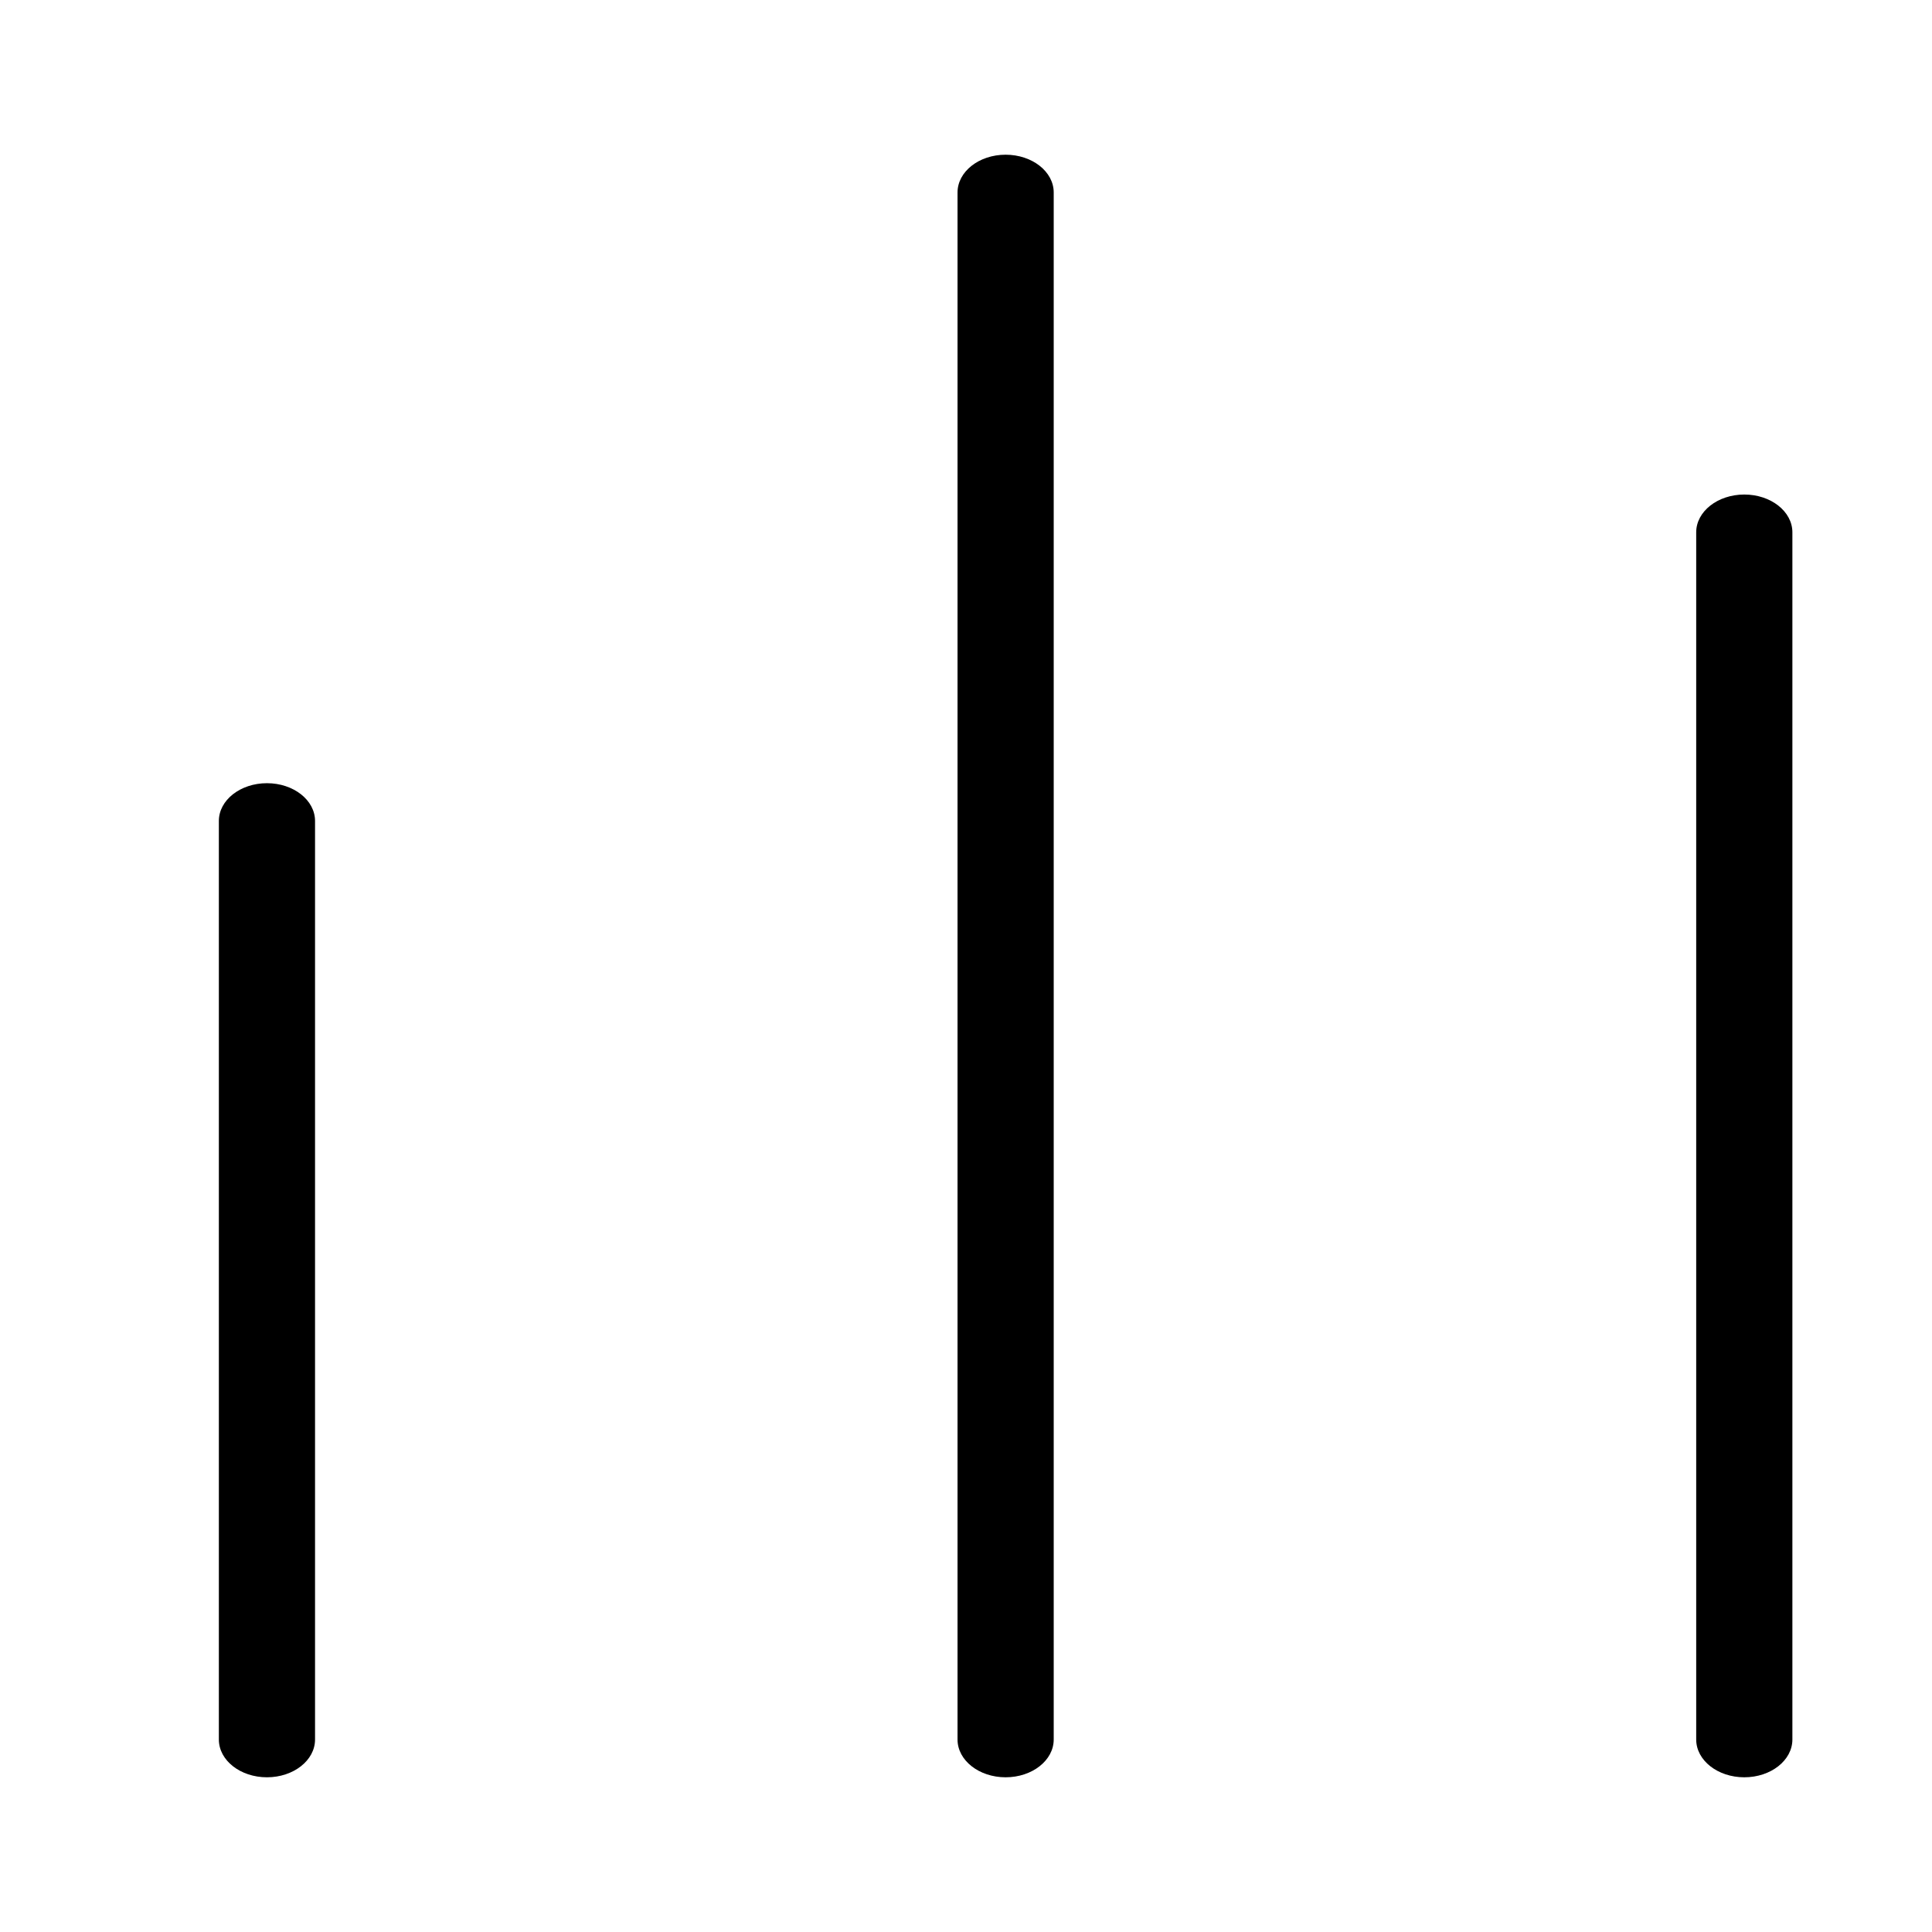 <svg width="512" height="512" viewBox="0 0 512 512" fill="none" xmlns="http://www.w3.org/2000/svg">
<path fill-rule="evenodd" clip-rule="evenodd" d="M462.255 131.056C469.294 131.056 475 135.537 475 141.065L475 460.991C475 466.519 469.294 471 462.255 471C455.217 471 449.511 466.519 449.511 460.991L449.511 141.065C449.511 135.537 455.217 131.056 462.255 131.056ZM266.5 41C273.539 41 279.245 45.481 279.245 51.009L279.244 460.991C279.244 466.519 273.539 471 266.5 471C259.461 471 253.756 466.519 253.756 460.991L253.756 51.009C253.756 45.481 259.461 41 266.5 41ZM70.745 207.555C77.783 207.555 83.489 212.036 83.489 217.564L83.489 460.991C83.489 466.519 77.783 471 70.745 471C63.706 471 58 466.519 58 460.991L58 217.564C58 212.036 63.706 207.555 70.745 207.555Z" fill="black"/>
</svg>

